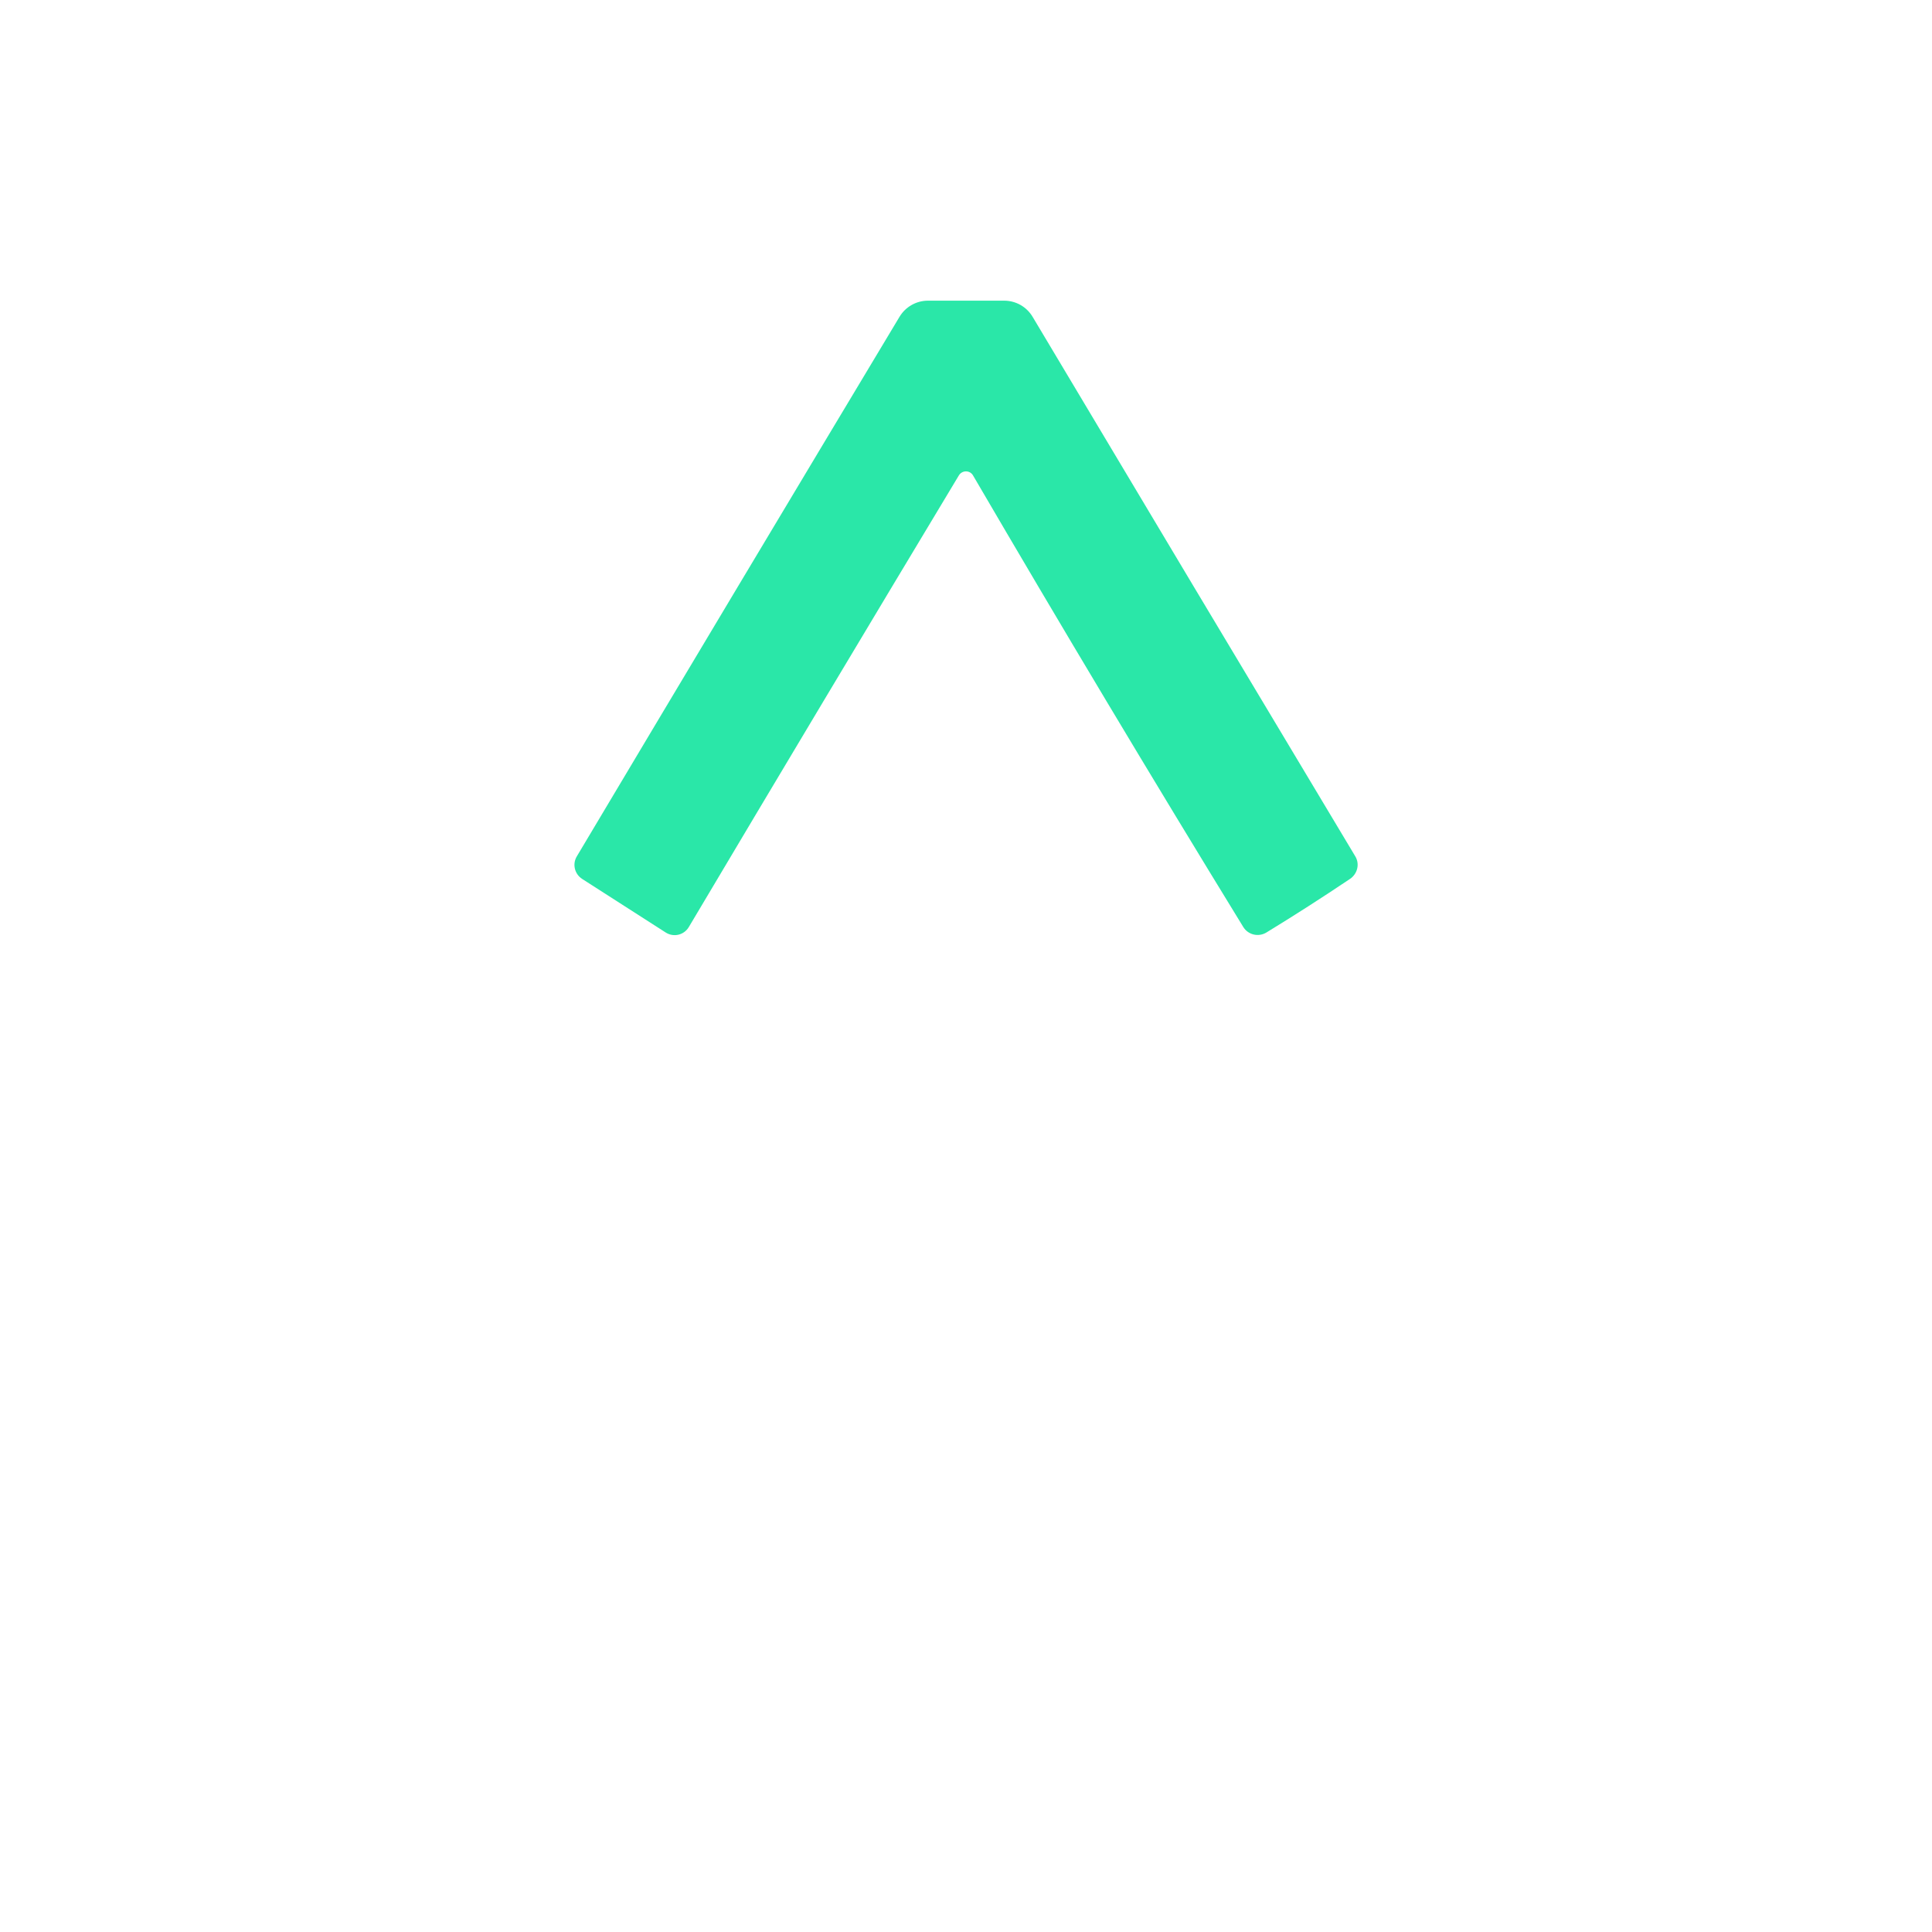 <svg xmlns="http://www.w3.org/2000/svg" width="32" height="32" fill="none" focusable="false" viewBox="0 0 32 32">
  <path fill="url(#paint0_linear)" fill-rule="evenodd" d="M32 16C32 7.172 24.828 0 16 0C7.172 0 0 7.172 0 16C0 24.828 7.172 32 16 32C24.828 32 32 24.828 32 16Z"/>
  <path fill="#fff" fill-rule="evenodd" d="M25.985 20.096C25.275 18.91 24.565 17.724 23.855 16.537C23.776 16.405 23.603 16.365 23.471 16.446C23.003 16.732 22.542 17.028 22.087 17.334C21.964 17.416 21.922 17.579 21.999 17.707C22.405 18.383 22.811 19.061 23.216 19.738C23.253 19.8 23.234 19.884 23.172 19.924C20.813 21.451 18.448 22.967 16.076 24.474C16.031 24.502 15.974 24.503 15.93 24.474C13.592 22.914 11.225 21.397 8.83 19.924C8.767 19.886 8.75 19.804 8.787 19.738C9.17 19.048 9.575 18.371 10.003 17.707C10.084 17.581 10.04 17.414 9.915 17.334C9.455 17.036 8.994 16.74 8.531 16.446C8.399 16.362 8.227 16.402 8.147 16.537C7.44 17.725 6.73 18.912 6.017 20.096C5.863 20.352 5.944 20.681 6.192 20.838C9.374 22.851 12.545 24.882 15.703 26.933C15.883 27.049 16.116 27.05 16.295 26.933C19.448 24.874 22.618 22.842 25.806 20.838C26.058 20.68 26.135 20.352 25.985 20.096Z"/>
  <path fill="#2AE7A8" fill-rule="evenodd" d="M9.641 14.557C10.103 14.853 10.565 15.149 11.026 15.445C11.157 15.529 11.33 15.489 11.41 15.353C12.894 12.856 14.385 10.363 15.882 7.874C15.936 7.785 16.065 7.786 16.116 7.874C17.581 10.383 19.073 12.876 20.592 15.353C20.673 15.485 20.844 15.525 20.976 15.445C21.444 15.159 21.905 14.863 22.361 14.557C22.483 14.474 22.525 14.312 22.448 14.184C20.663 11.207 18.881 8.228 17.103 5.247C17.003 5.08 16.825 4.98 16.631 4.98C16.211 4.98 15.791 4.98 15.37 4.98C15.177 4.98 14.998 5.082 14.899 5.247C13.113 8.223 11.331 11.202 9.554 14.184C9.477 14.312 9.517 14.476 9.641 14.557Z"/>
  <defs>
    <linearGradient x1="-4.702" x2="-4.702" y1="-9.404" y2="32" gradientUnits="userSpaceOnUse">
      <stop stop-color="#0E0E21"/>
      <stop offset="1" stop-color="#1A1A4D"/>
    </linearGradient>
  </defs>
</svg>
